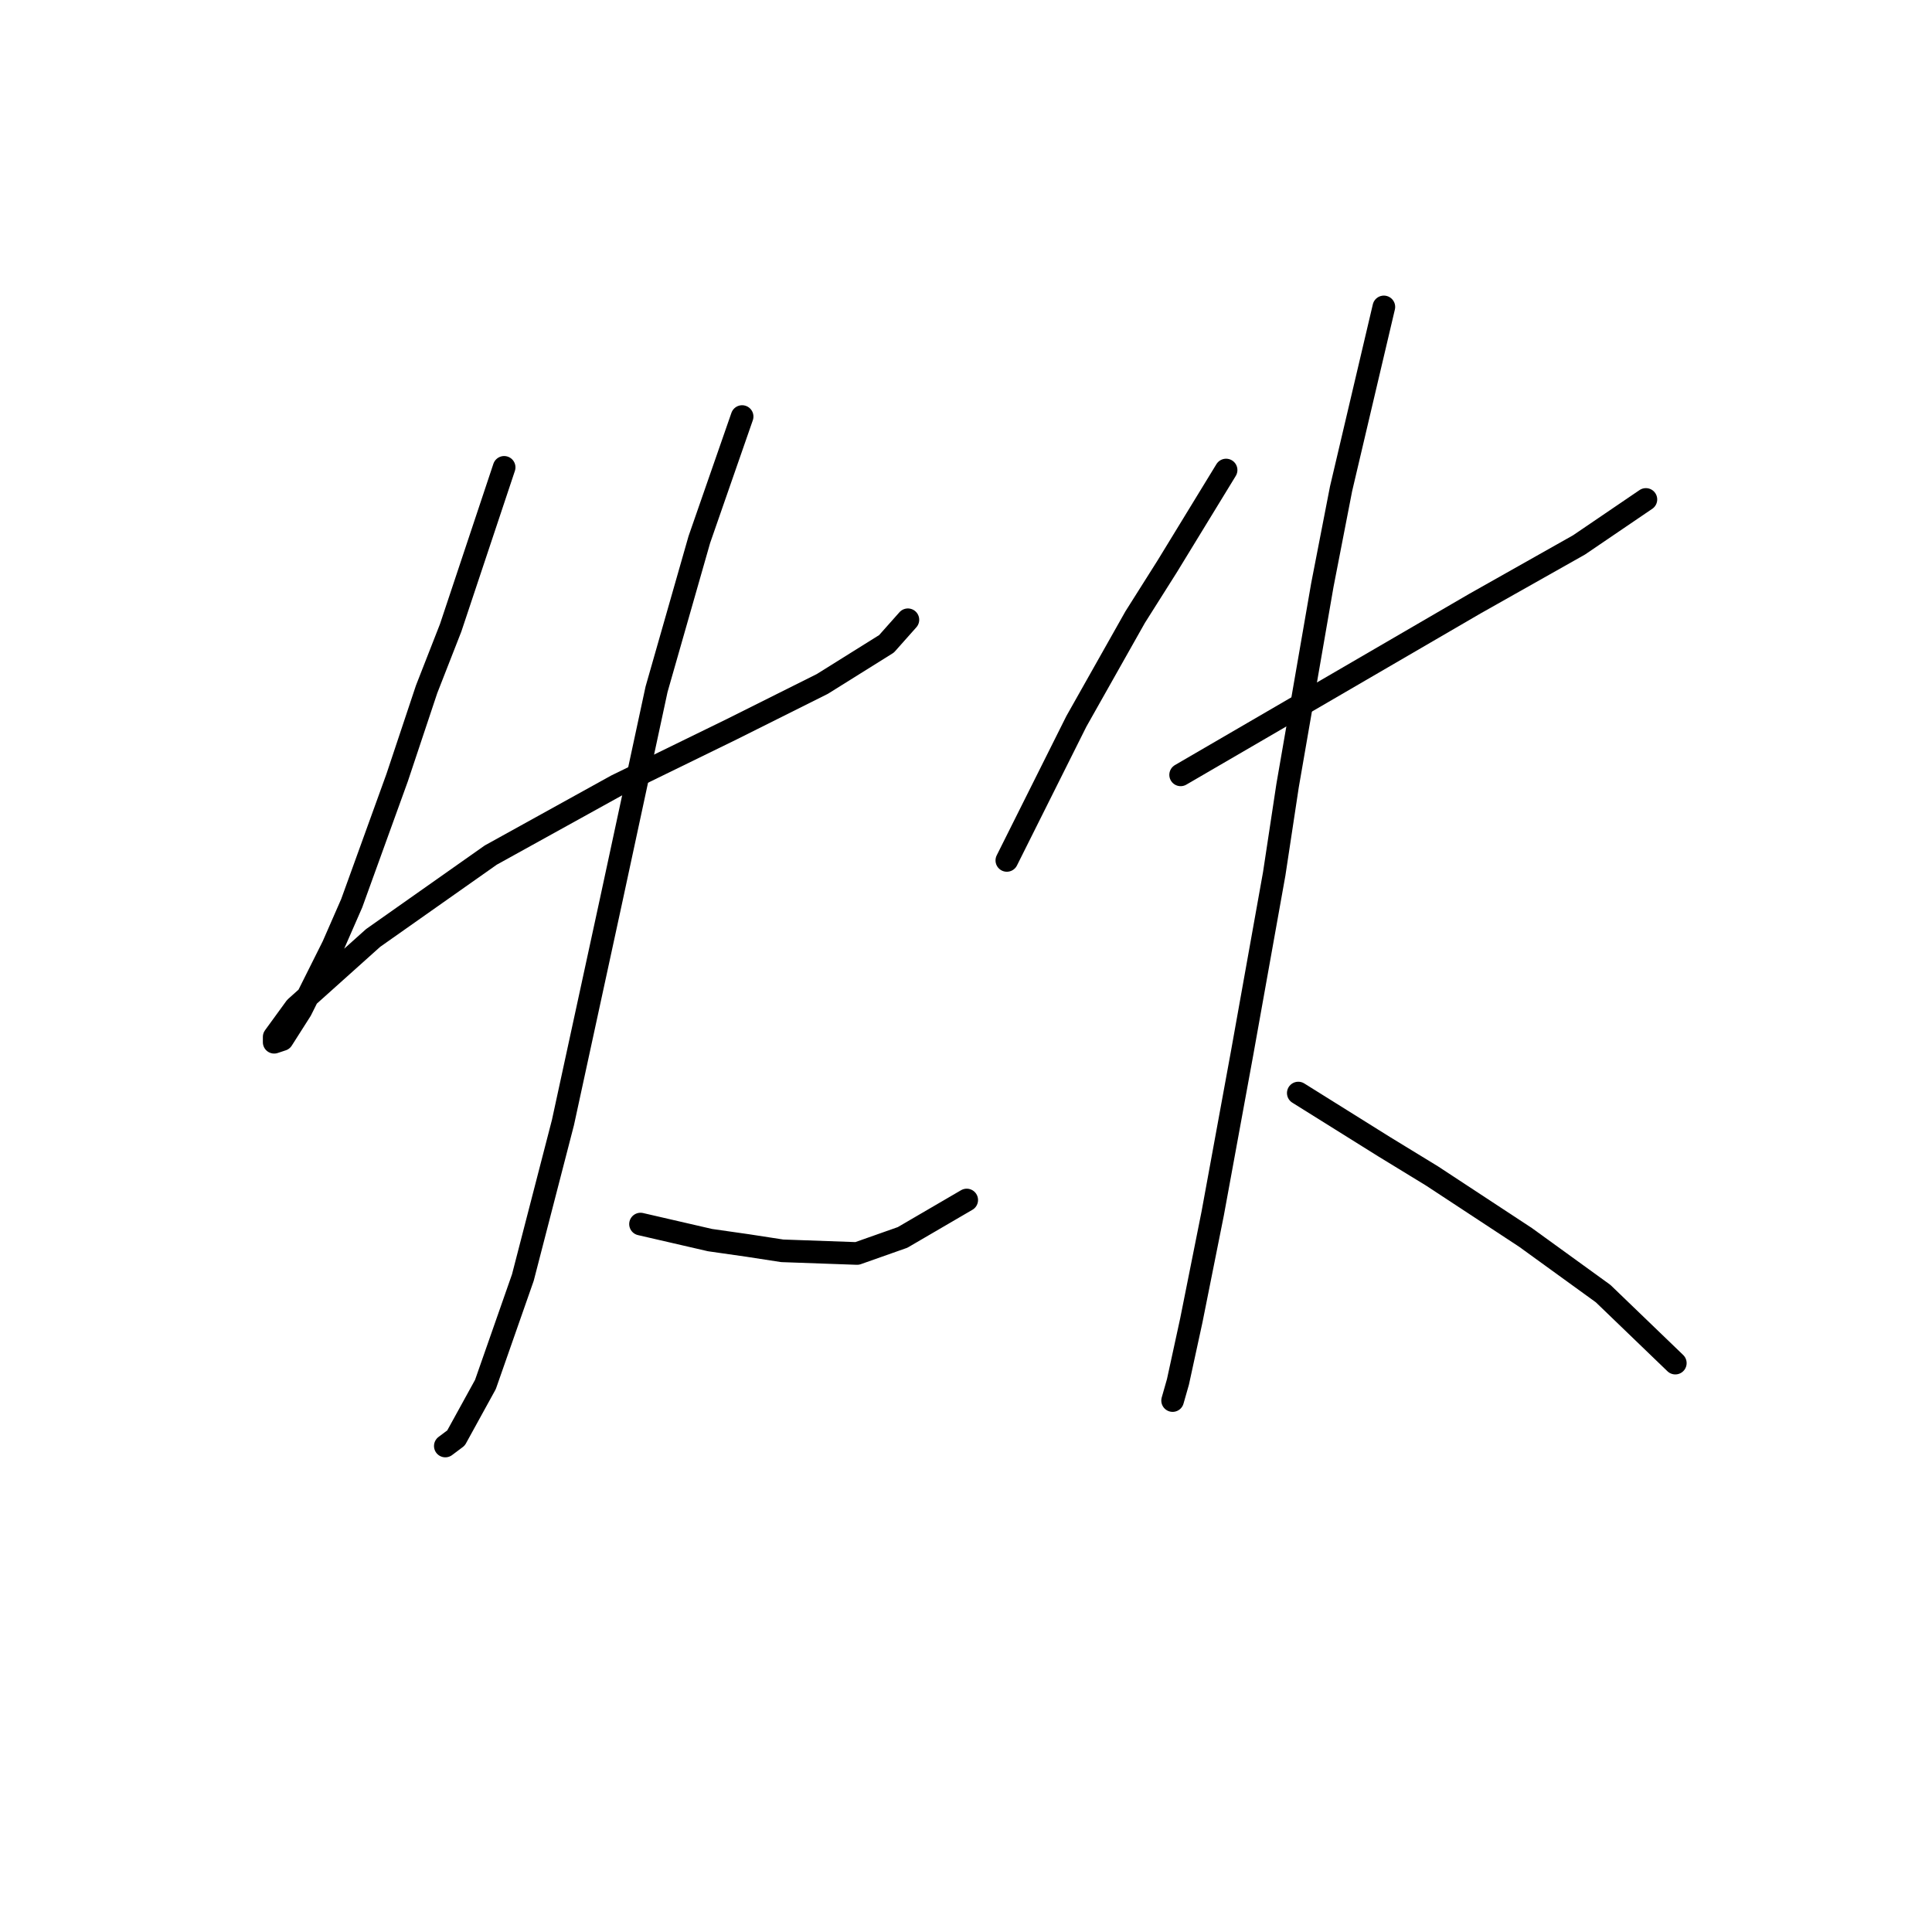 <?xml version="1.0" standalone="no"?>
    <svg width="256" height="256" xmlns="http://www.w3.org/2000/svg" version="1.1">
    <polyline stroke="black" stroke-width="3" stroke-linecap="round" fill="transparent" stroke-linejoin="round" points="66.801 61.927 63.258 72.556 59.715 83.186 56.527 91.335 52.629 103.027 46.606 119.679 44.126 125.348 39.874 133.851 37.394 137.749 36.331 138.103 36.331 137.394 39.166 133.497 49.441 124.285 65.03 113.301 81.682 104.09 96.917 96.649 108.964 90.626 117.467 85.311 120.301 82.123 120.301 82.123 " />
        <polyline stroke="black" stroke-width="3" stroke-linecap="round" fill="transparent" stroke-linejoin="round" points="98.335 55.195 95.5 63.344 92.666 71.493 86.997 91.335 80.974 119.325 74.596 148.732 69.282 169.282 64.321 183.454 60.424 190.54 59.007 191.603 59.007 191.603 " />
        <polyline stroke="black" stroke-width="3" stroke-linecap="round" fill="transparent" stroke-linejoin="round" points="84.871 162.196 89.477 163.258 94.083 164.321 99.043 165.03 103.649 165.739 113.57 166.093 119.593 163.967 128.096 159.007 128.096 159.007 " />
        <polyline stroke="black" stroke-width="3" stroke-linecap="round" fill="transparent" stroke-linejoin="round" points="162.464 62.282 158.566 68.659 154.669 75.037 150.417 81.768 142.623 95.586 135.537 109.758 133.411 114.01 133.411 114.01 " />
        <polyline stroke="black" stroke-width="3" stroke-linecap="round" fill="transparent" stroke-linejoin="round" points="156.441 102.672 175.927 91.335 195.414 79.997 209.232 72.202 218.09 66.179 218.09 66.179 " />
        <polyline stroke="black" stroke-width="3" stroke-linecap="round" fill="transparent" stroke-linejoin="round" points="183.368 40.669 180.533 52.715 177.699 64.762 175.219 77.517 170.613 104.09 168.841 115.782 164.59 139.52 160.692 160.778 157.858 174.951 156.086 183.1 155.378 185.58 155.378 185.58 " />
        <polyline stroke="black" stroke-width="3" stroke-linecap="round" fill="transparent" stroke-linejoin="round" points="172.03 144.835 177.699 148.378 183.368 151.921 189.745 155.818 202.146 163.967 212.421 171.407 221.987 180.619 221.987 180.619 " />
        </svg>